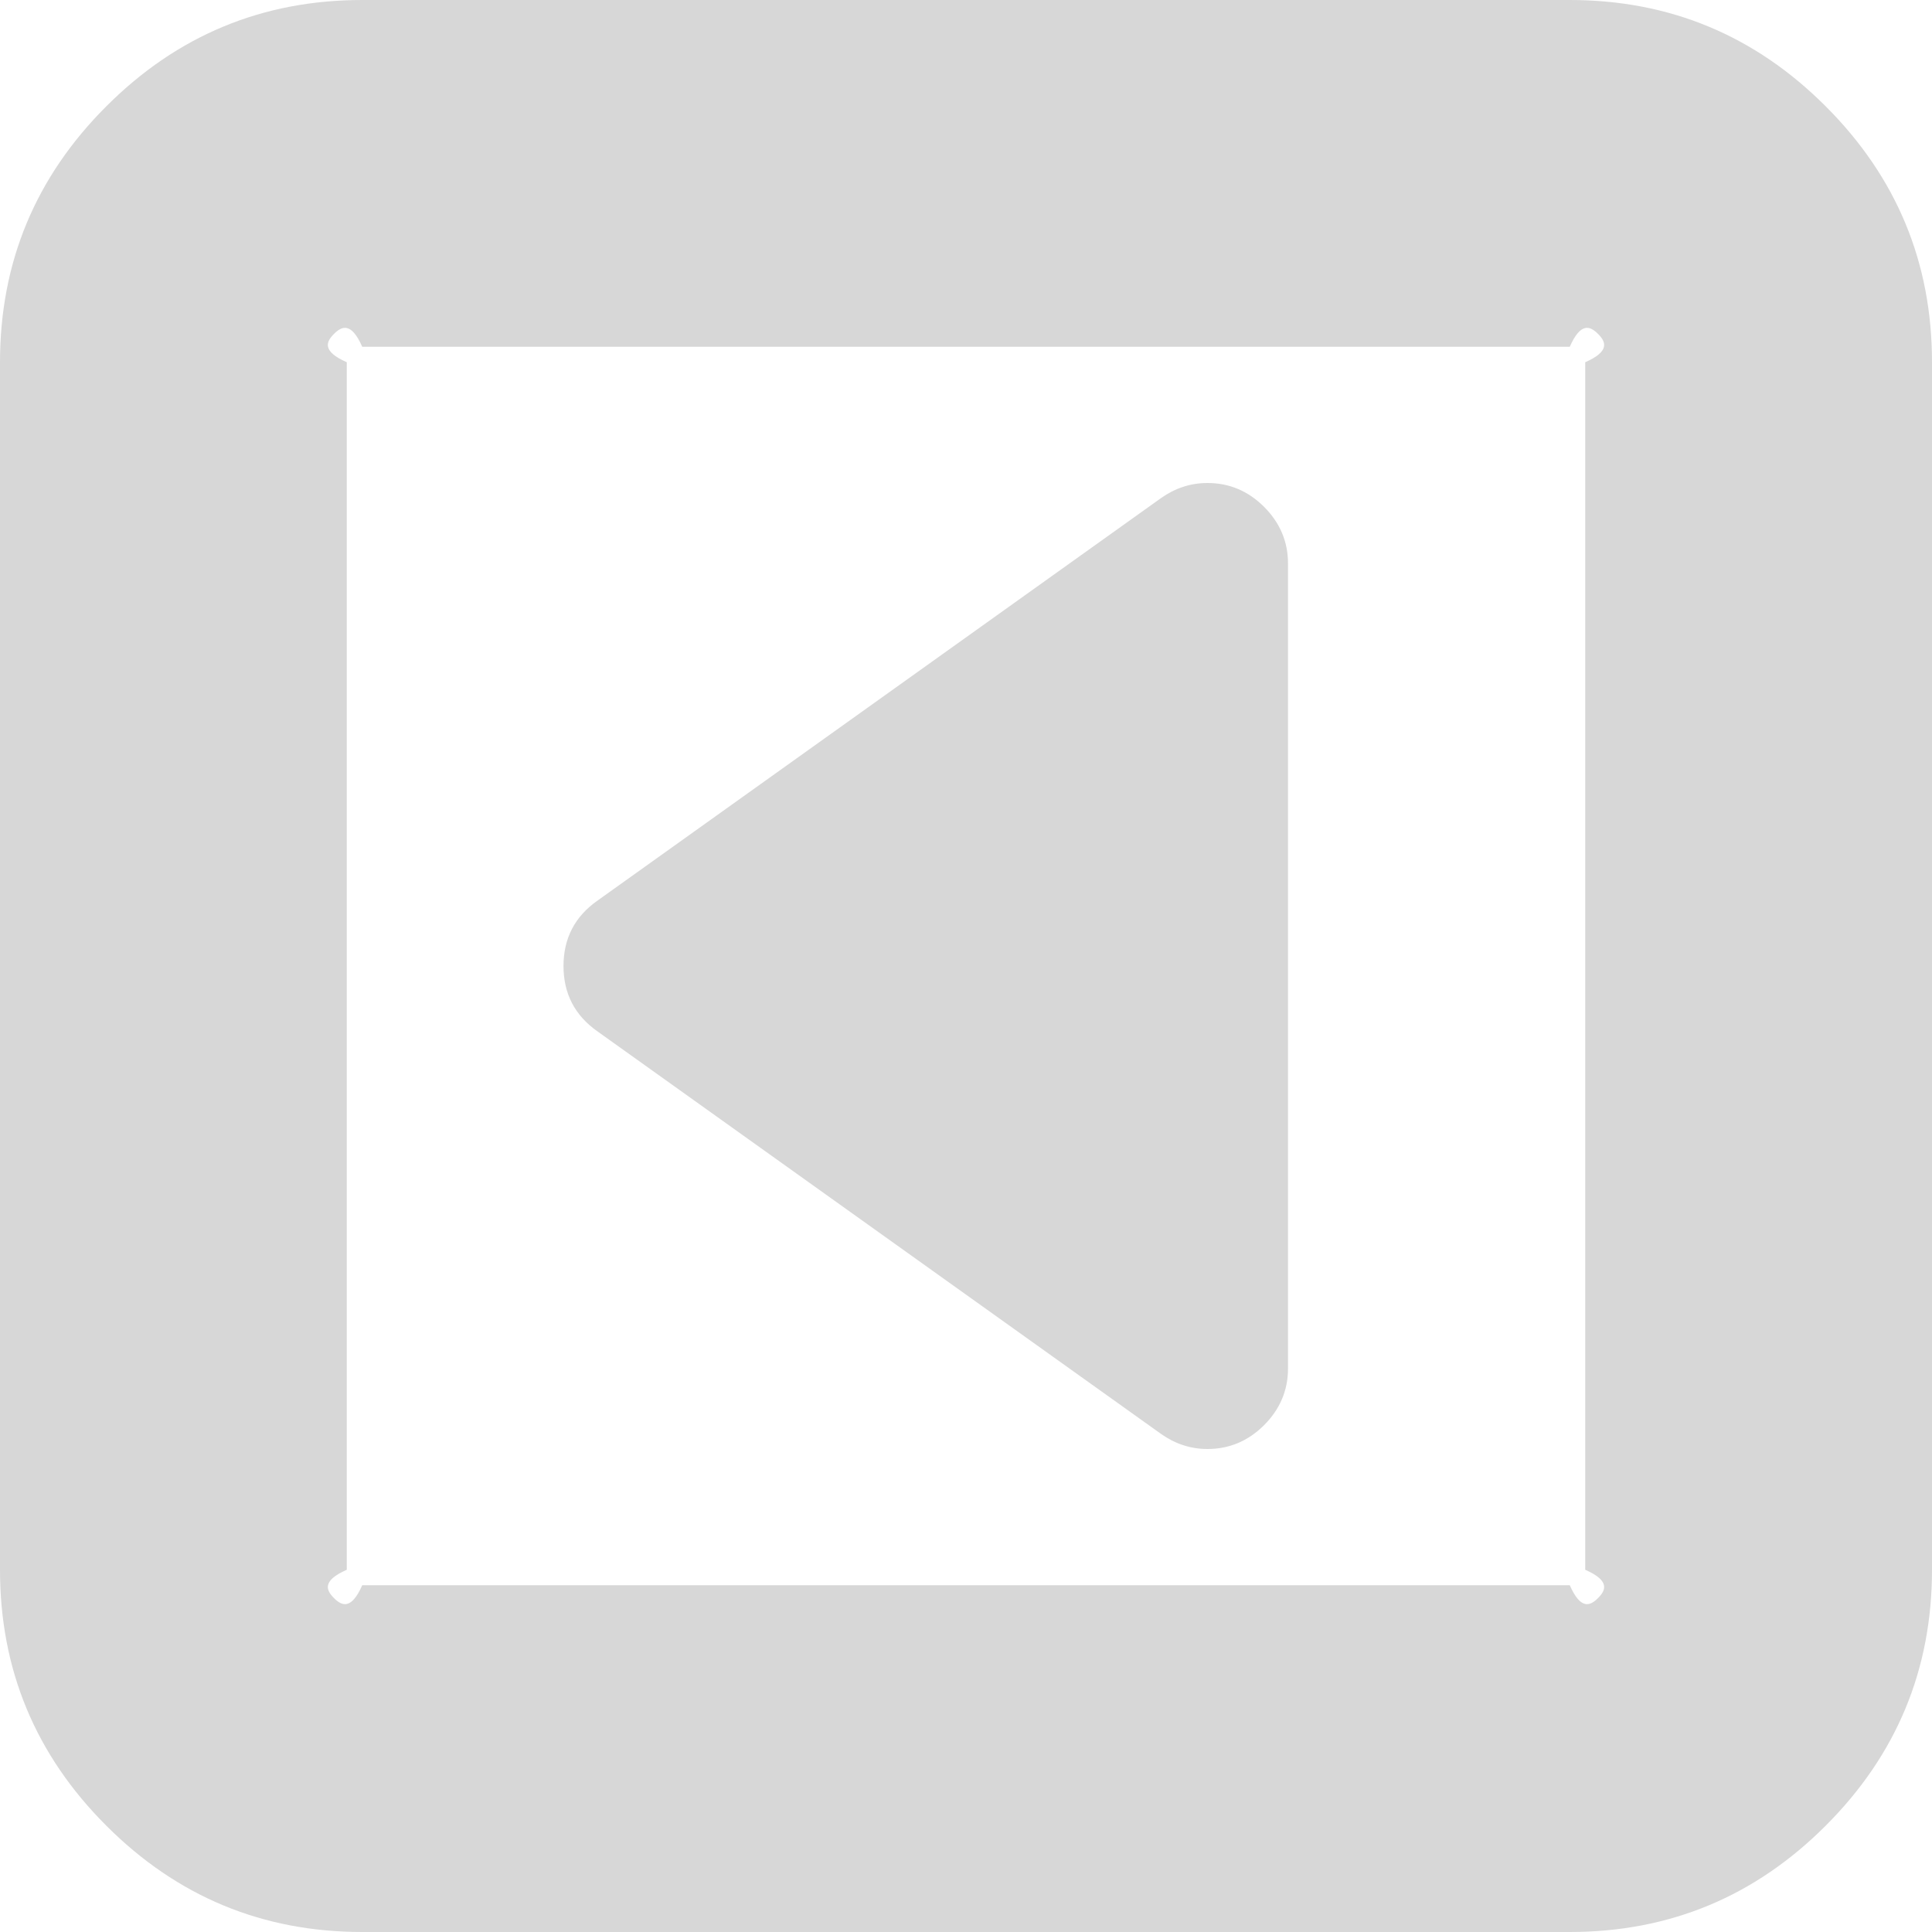 ﻿<?xml version="1.0" encoding="utf-8"?>
<svg version="1.1" xmlns:xlink="http://www.w3.org/1999/xlink" width="39px" height="39px" xmlns="http://www.w3.org/2000/svg">
  <g transform="matrix(1 0 0 1 -175 -656 )">
    <path d="M 25.518 10.232  C 25.839 10.554  26 10.935  26 11.375  L 26 27.625  C 26 28.065  25.839 28.446  25.518 28.768  C 25.196 29.089  24.815 29.25  24.375 29.25  C 24.036 29.25  23.723 29.148  23.436 28.945  L 12.061 20.82  C 11.604 20.499  11.375 20.059  11.375 19.5  C 11.375 18.941  11.604 18.501  12.061 18.18  L 23.436 10.055  C 23.723 9.852  24.036 9.75  24.375 9.75  C 24.815 9.75  25.196 9.911  25.518 10.232  Z M 32.259 32.259  C 32.42 32.098  32.5 31.908  32 31.688  L 32 7.312  C 32.5 7.092  32.42 6.902  32.259 6.741  C 32.098 6.58  31.908 6.5  31.688 7  L 7.312 7  C 7.092 6.5  6.902 6.58  6.741 6.741  C 6.58 6.902  6.5 7.092  7 7.312  L 7 31.688  C 6.5 31.908  6.58 32.098  6.741 32.259  C 6.902 32.42  7.092 32.5  7.312 32  L 31.688 32  C 31.908 32.5  32.098 32.42  32.259 32.259  Z M 36.854 2.146  C 38.285 3.576  39 5.298  39 7.312  L 39 31.688  C 39 33.702  38.285 35.424  36.854 36.854  C 35.424 38.285  33.702 39  31.688 39  L 7.312 39  C 5.298 39  3.576 38.285  2.146 36.854  C 0.715 35.424  0 33.702  0 31.688  L 0 7.312  C 0 5.298  0.715 3.576  2.146 2.146  C 3.576 0.715  5.298 0  7.312 0  L 31.688 0  C 33.702 0  35.424 0.715  36.854 2.146  Z " fill-rule="nonzero" fill="#d7d7d7" stroke="none" transform="matrix(1 0 0 1 175 656 )" />
  </g>
</svg>